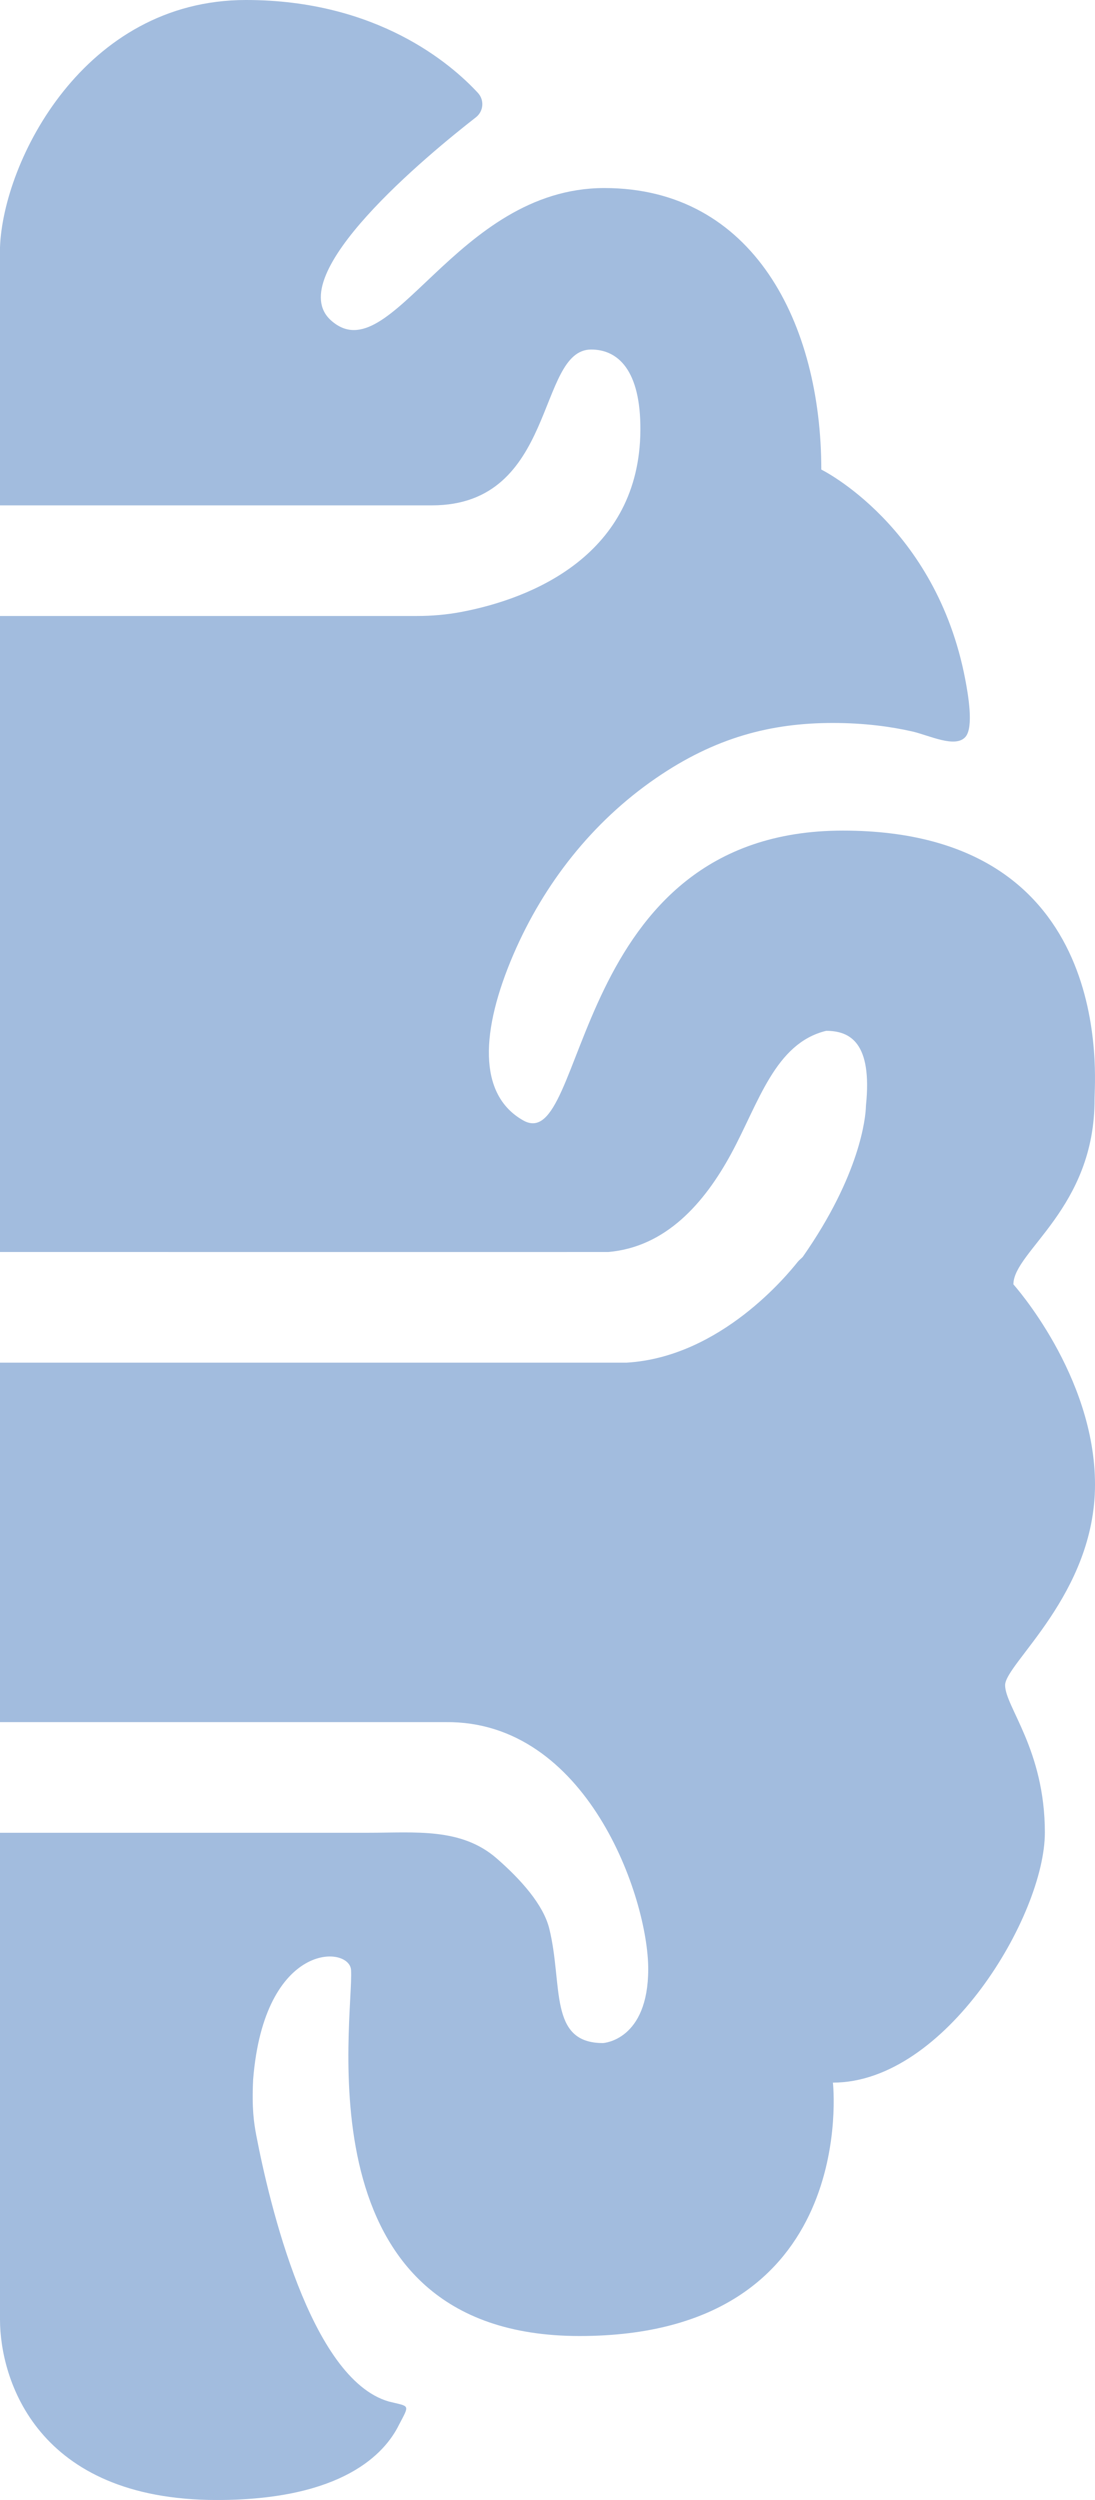 <?xml version="1.0" encoding="UTF-8"?>
<svg id="Layer_2" data-name="Layer 2" xmlns="http://www.w3.org/2000/svg" viewBox="0 0 356.43 813.65">
  <defs>
    <style>
      .cls-1 {
        fill: #a2bcde;
      }
    </style>
  </defs>
  <g id="Capa_1" data-name="Capa 1">
    <path class="cls-1" d="m0,607.62v-11.12h14.02s105.79,0,105.79,0c15.41,0,30.31-1.75,41.91,8.38,7.79,6.8,15.15,14.99,17.08,22.84,4.51,18.34-.34,37.23,17.46,37.22.24-.01,14.74-.91,14.74-24.1,0-23.38-19.98-80.92-66.01-80.35H12.9s-12.9,0-12.9,0v-14s0-103,0-103h204c30.7-1.84,52.57-28.94,55.63-32.76.49-.61,1.11-1.07,1.66-1.64,18.73-26.76,20.49-45.48,20.57-49,0-.11.01-.21.02-.31,2.08-20.32-5.08-24.28-12.96-24.28-16.66,4.04-21.92,23.4-30.91,39.98-8.75,16.14-21.3,30.39-40,32-.08,0-.92,0-1,0-4.93.03-168.42,0-191.34,0H0s0-4.25,0-4.25v-202.75h135.71c4.82,0,9.63-.41,14.37-1.3,23.37-4.4,58.06-18.74,58.37-59.07.15-19.94-7.52-26.35-16.02-26.35-17.8,0-11.13,50.72-51.85,50.72H0v-83.96C1,52.49,27.28,0,80.06,0c42.72,0,66.8,20.81,75.51,30.24,2.15,2.33,1.84,5.99-.66,7.94-15.24,11.86-63.54,51.55-47.12,66.14,19.4,17.25,40.43-43.12,88.94-43.12,48.51,0,70.61,44.2,70.61,91.63,0,0,37.36,18.31,46.87,68.36.88,4.64,2.8,15.43.08,18.61-3.29,3.84-11.84-.49-17.41-1.75-6.85-1.55-15.46-2.75-25.77-2.75-20.13,0-38.34,4.7-57.69,18.03-20.6,14.18-36.35,34.24-46.25,57.2-10.7,24.85-11.74,45.73,3.15,54.13,21.02,11.86,14.55-94.33,104.03-94.33s81.9,81.39,81.93,87.32c.16,35.57-26.41,49.59-26.41,60.37,0,0,26.56,29.54,26.56,65.17,0,35.63-29.26,58.26-29.26,65.27,0,7.01,12.94,21.02,12.94,47.97,0,26.95-32.34,81.39-68.99,81.39,0,0,9.16,82.47-82.47,82.47-91.63,0-73.41-103.51-74.38-119.12-.5-8.06-28.23-9.53-31.87,35.6-.46,9.44.23,14.05,1.04,18.31,4.14,21.53,17.51,79.1,43.09,86.52,6.92,1.74,6.92.74,3.3,7.67-4.55,9.2-18.27,24.39-59.22,24.39-58.75,0-70.61-39.35-70.61-58.75"/>
  </g>
</svg>